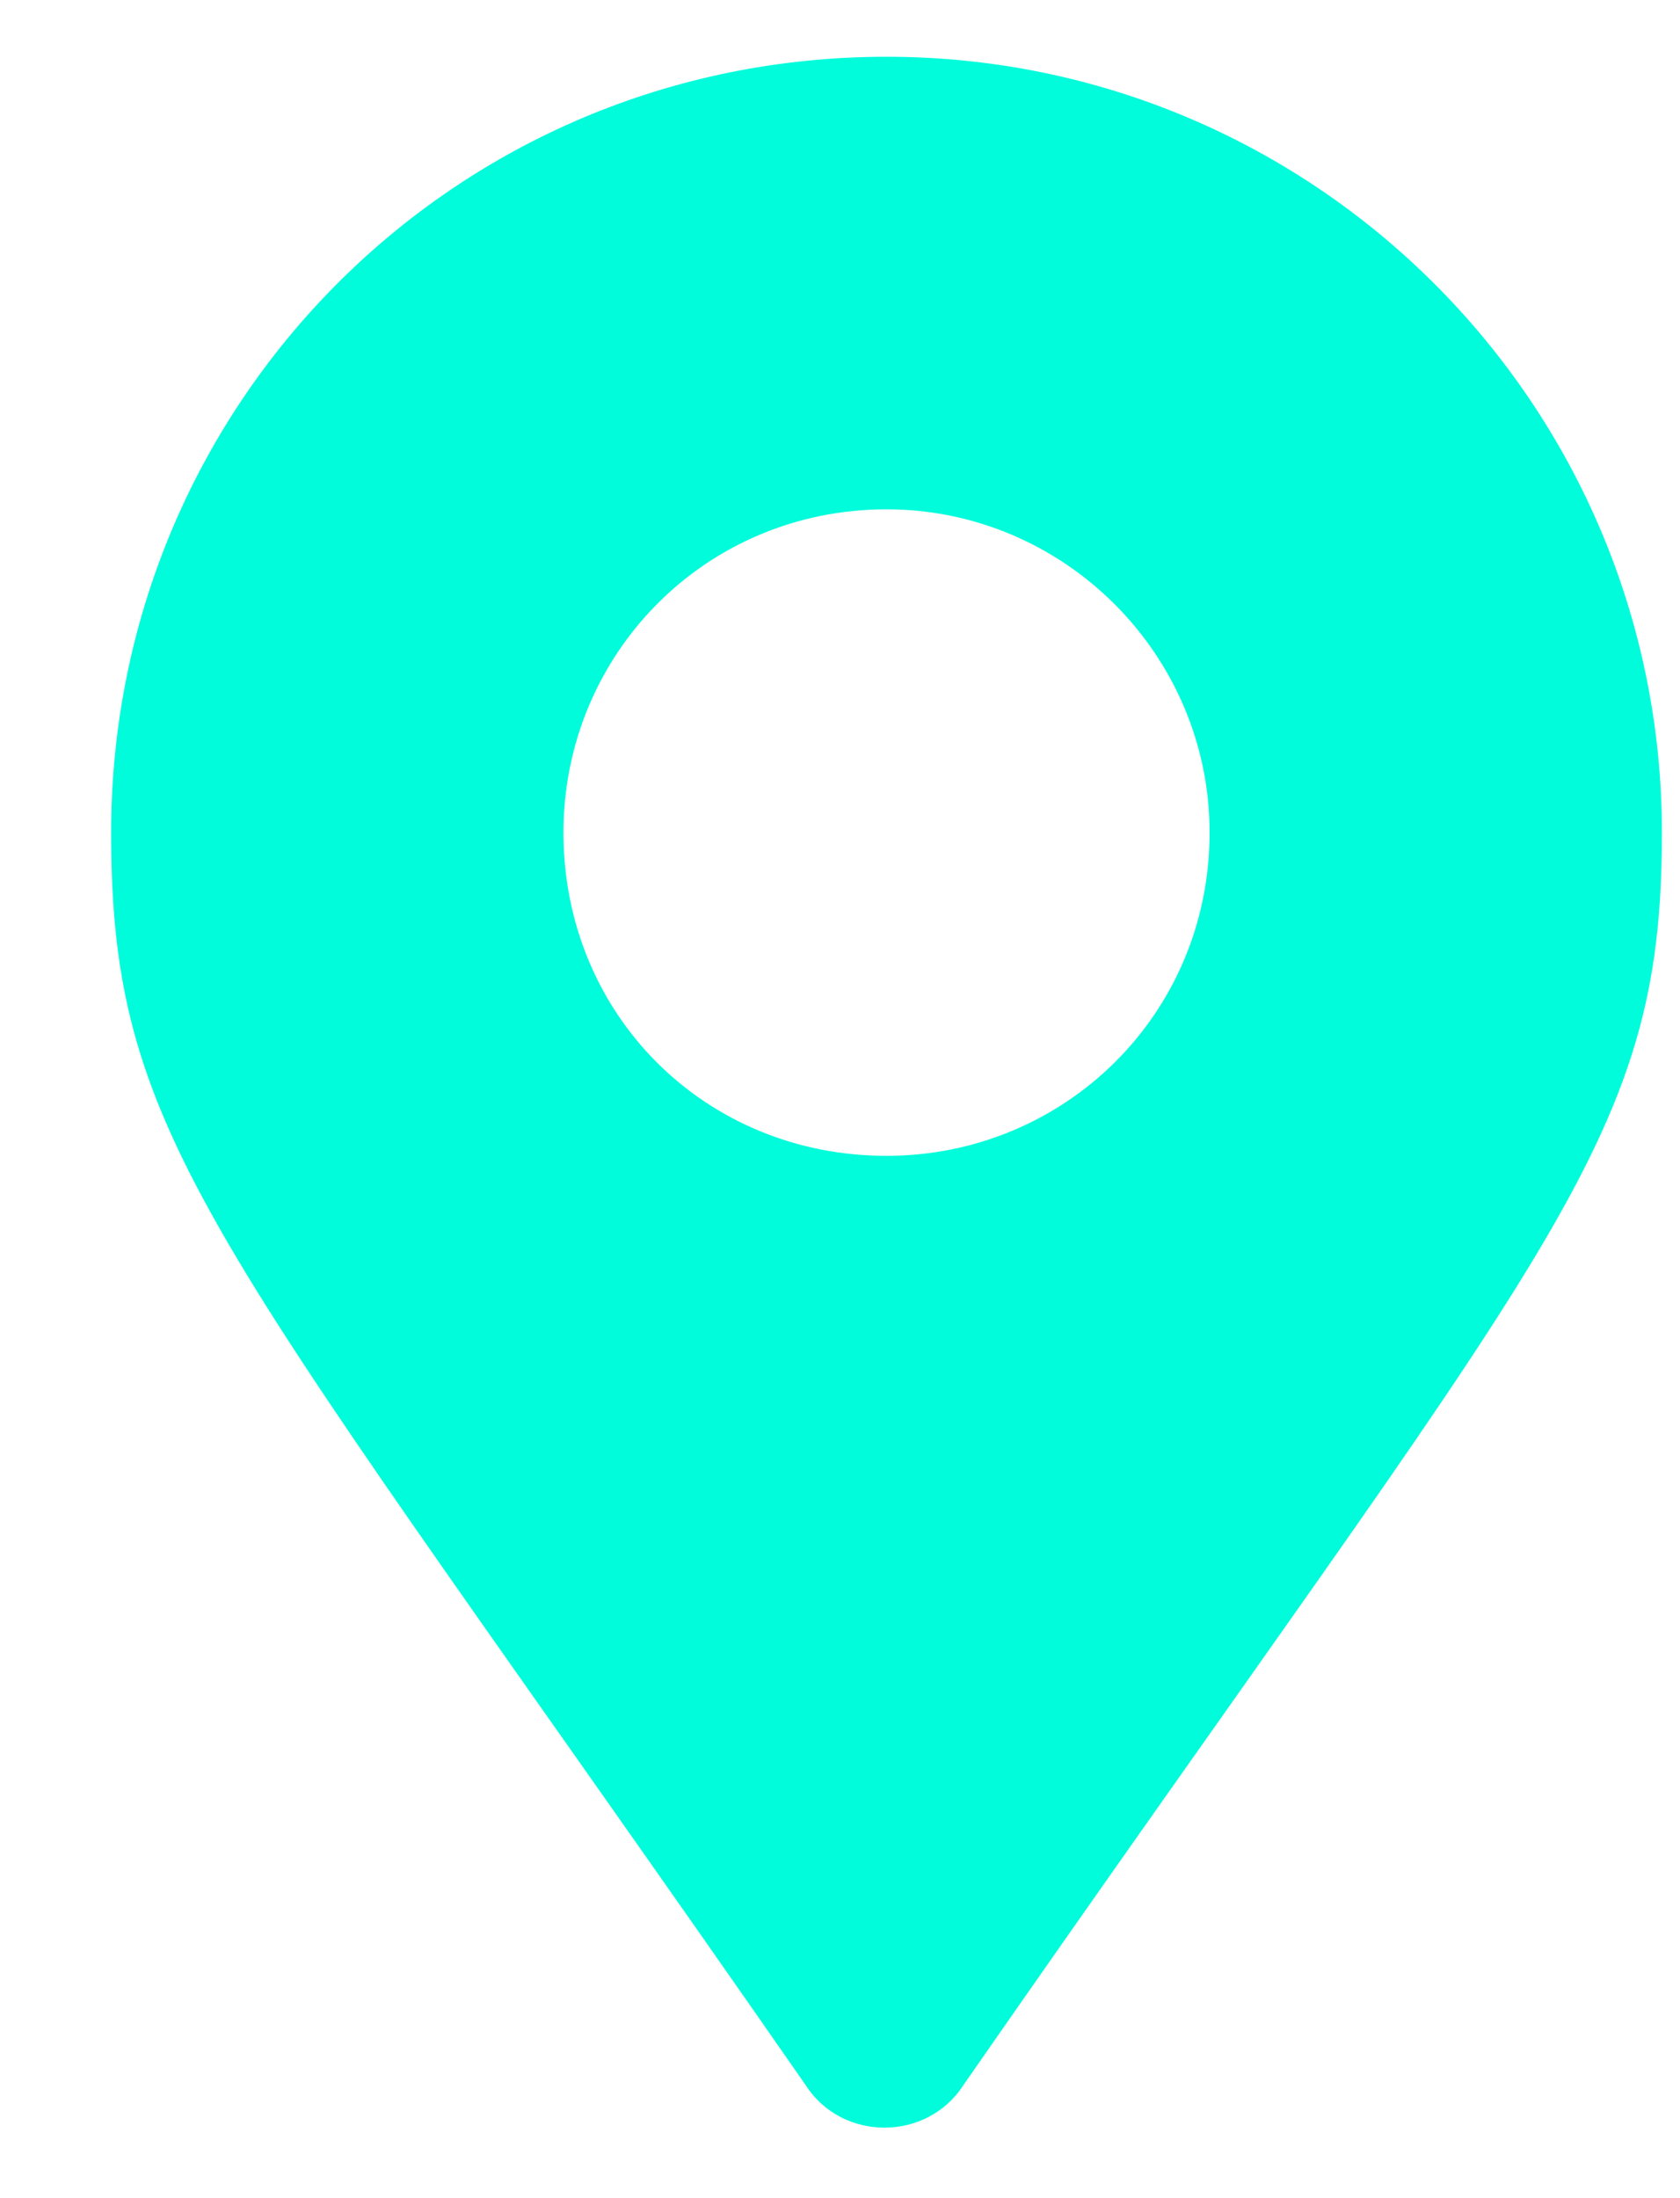 <svg width="13" height="17" viewBox="0 0 13 17" fill="none" xmlns="http://www.w3.org/2000/svg">
<path d="M6.235 16.127C1.672 9.564 0.86 8.877 0.86 6.439C0.86 3.127 3.516 0.439 6.86 0.439C10.172 0.439 12.86 3.127 12.86 6.439C12.86 8.877 12.016 9.564 7.454 16.127C7.172 16.564 6.516 16.564 6.235 16.127ZM6.86 8.939C8.235 8.939 9.36 7.846 9.36 6.439C9.36 5.064 8.235 3.939 6.86 3.939C5.454 3.939 4.36 5.064 4.36 6.439C4.36 7.846 5.454 8.939 6.86 8.939Z" fill="#00FCDB"/>
</svg>
